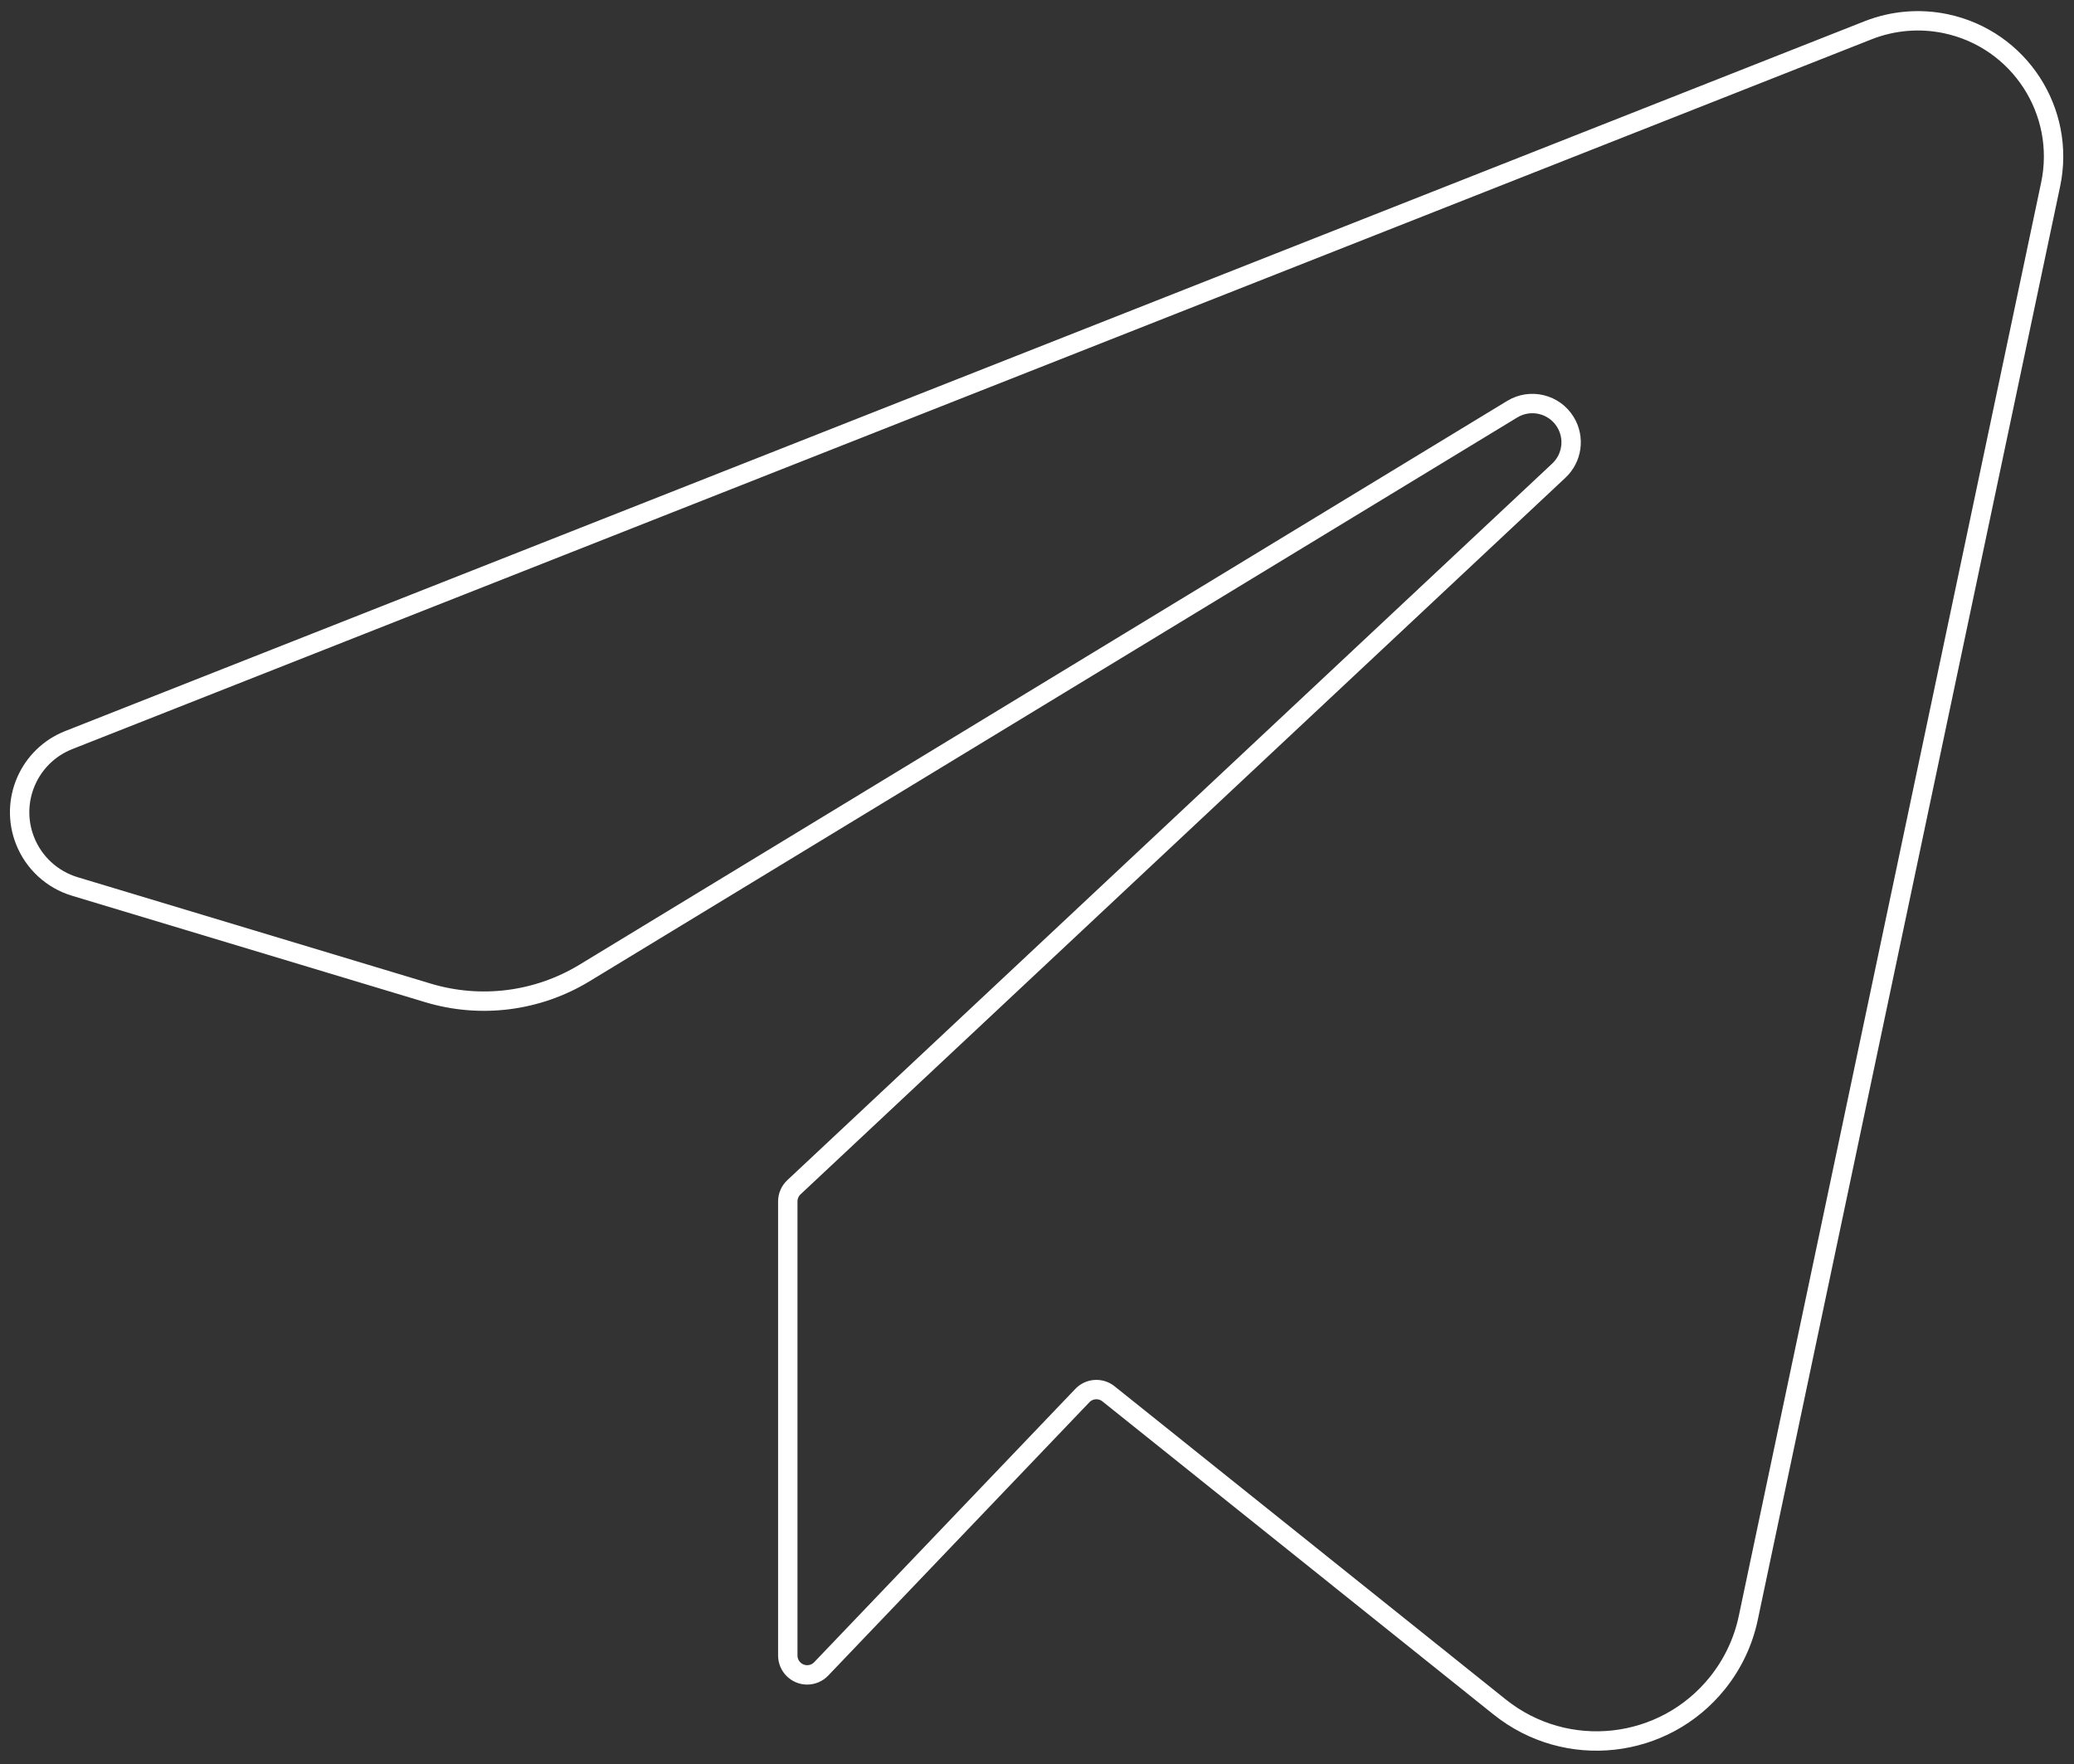<?xml version="1.0" encoding="UTF-8"?>
<svg width="107px" height="91px" viewBox="0 0 107 91" version="1.1" xmlns="http://www.w3.org/2000/svg" xmlns:xlink="http://www.w3.org/1999/xlink">
    <rect x="0" y="0" width="107" height="91" fill="#333333" stroke="none"/>
    <!-- Generator: Sketch 52.5 (67469) - http://www.bohemiancoding.com/sketch -->
    <title>Path 2</title>
    <desc>Created with Sketch.</desc>
    <g id="Page-1" stroke="none" stroke-width="1" fill="none" fill-rule="evenodd">
        <g id="8" transform="translate(-491, -1710)" fill-rule="nonzero" stroke="#FFFFFF">
            <g id="Group-2" transform="translate(105, 1697)">
                <path d="M389.86,58.727 L408.081,64.217 C410.797,65.036 413.734,64.662 416.158,63.188 L464.018,34.107 C464.962,33.533 466.192,33.833 466.766,34.777 C467.257,35.586 467.114,36.628 466.424,37.275 L426.96,74.242 C426.758,74.431 426.643,74.695 426.643,74.972 L426.643,98.396 C426.643,98.948 427.091,99.396 427.643,99.396 C427.916,99.396 428.178,99.284 428.366,99.087 L441.84,84.988 C442.198,84.613 442.783,84.574 443.188,84.898 L463.37,101.052 C466.819,103.813 471.854,103.255 474.614,99.805 C475.396,98.828 475.938,97.682 476.196,96.457 L491.794,22.519 C492.592,18.736 490.172,15.022 486.389,14.224 C485.047,13.941 483.652,14.059 482.376,14.562 L389.546,51.176 C387.491,51.987 386.482,54.31 387.293,56.365 C387.742,57.504 388.688,58.374 389.86,58.727 Z" id="Path-2"></path>
            </g>
        </g>
    </g>
</svg>